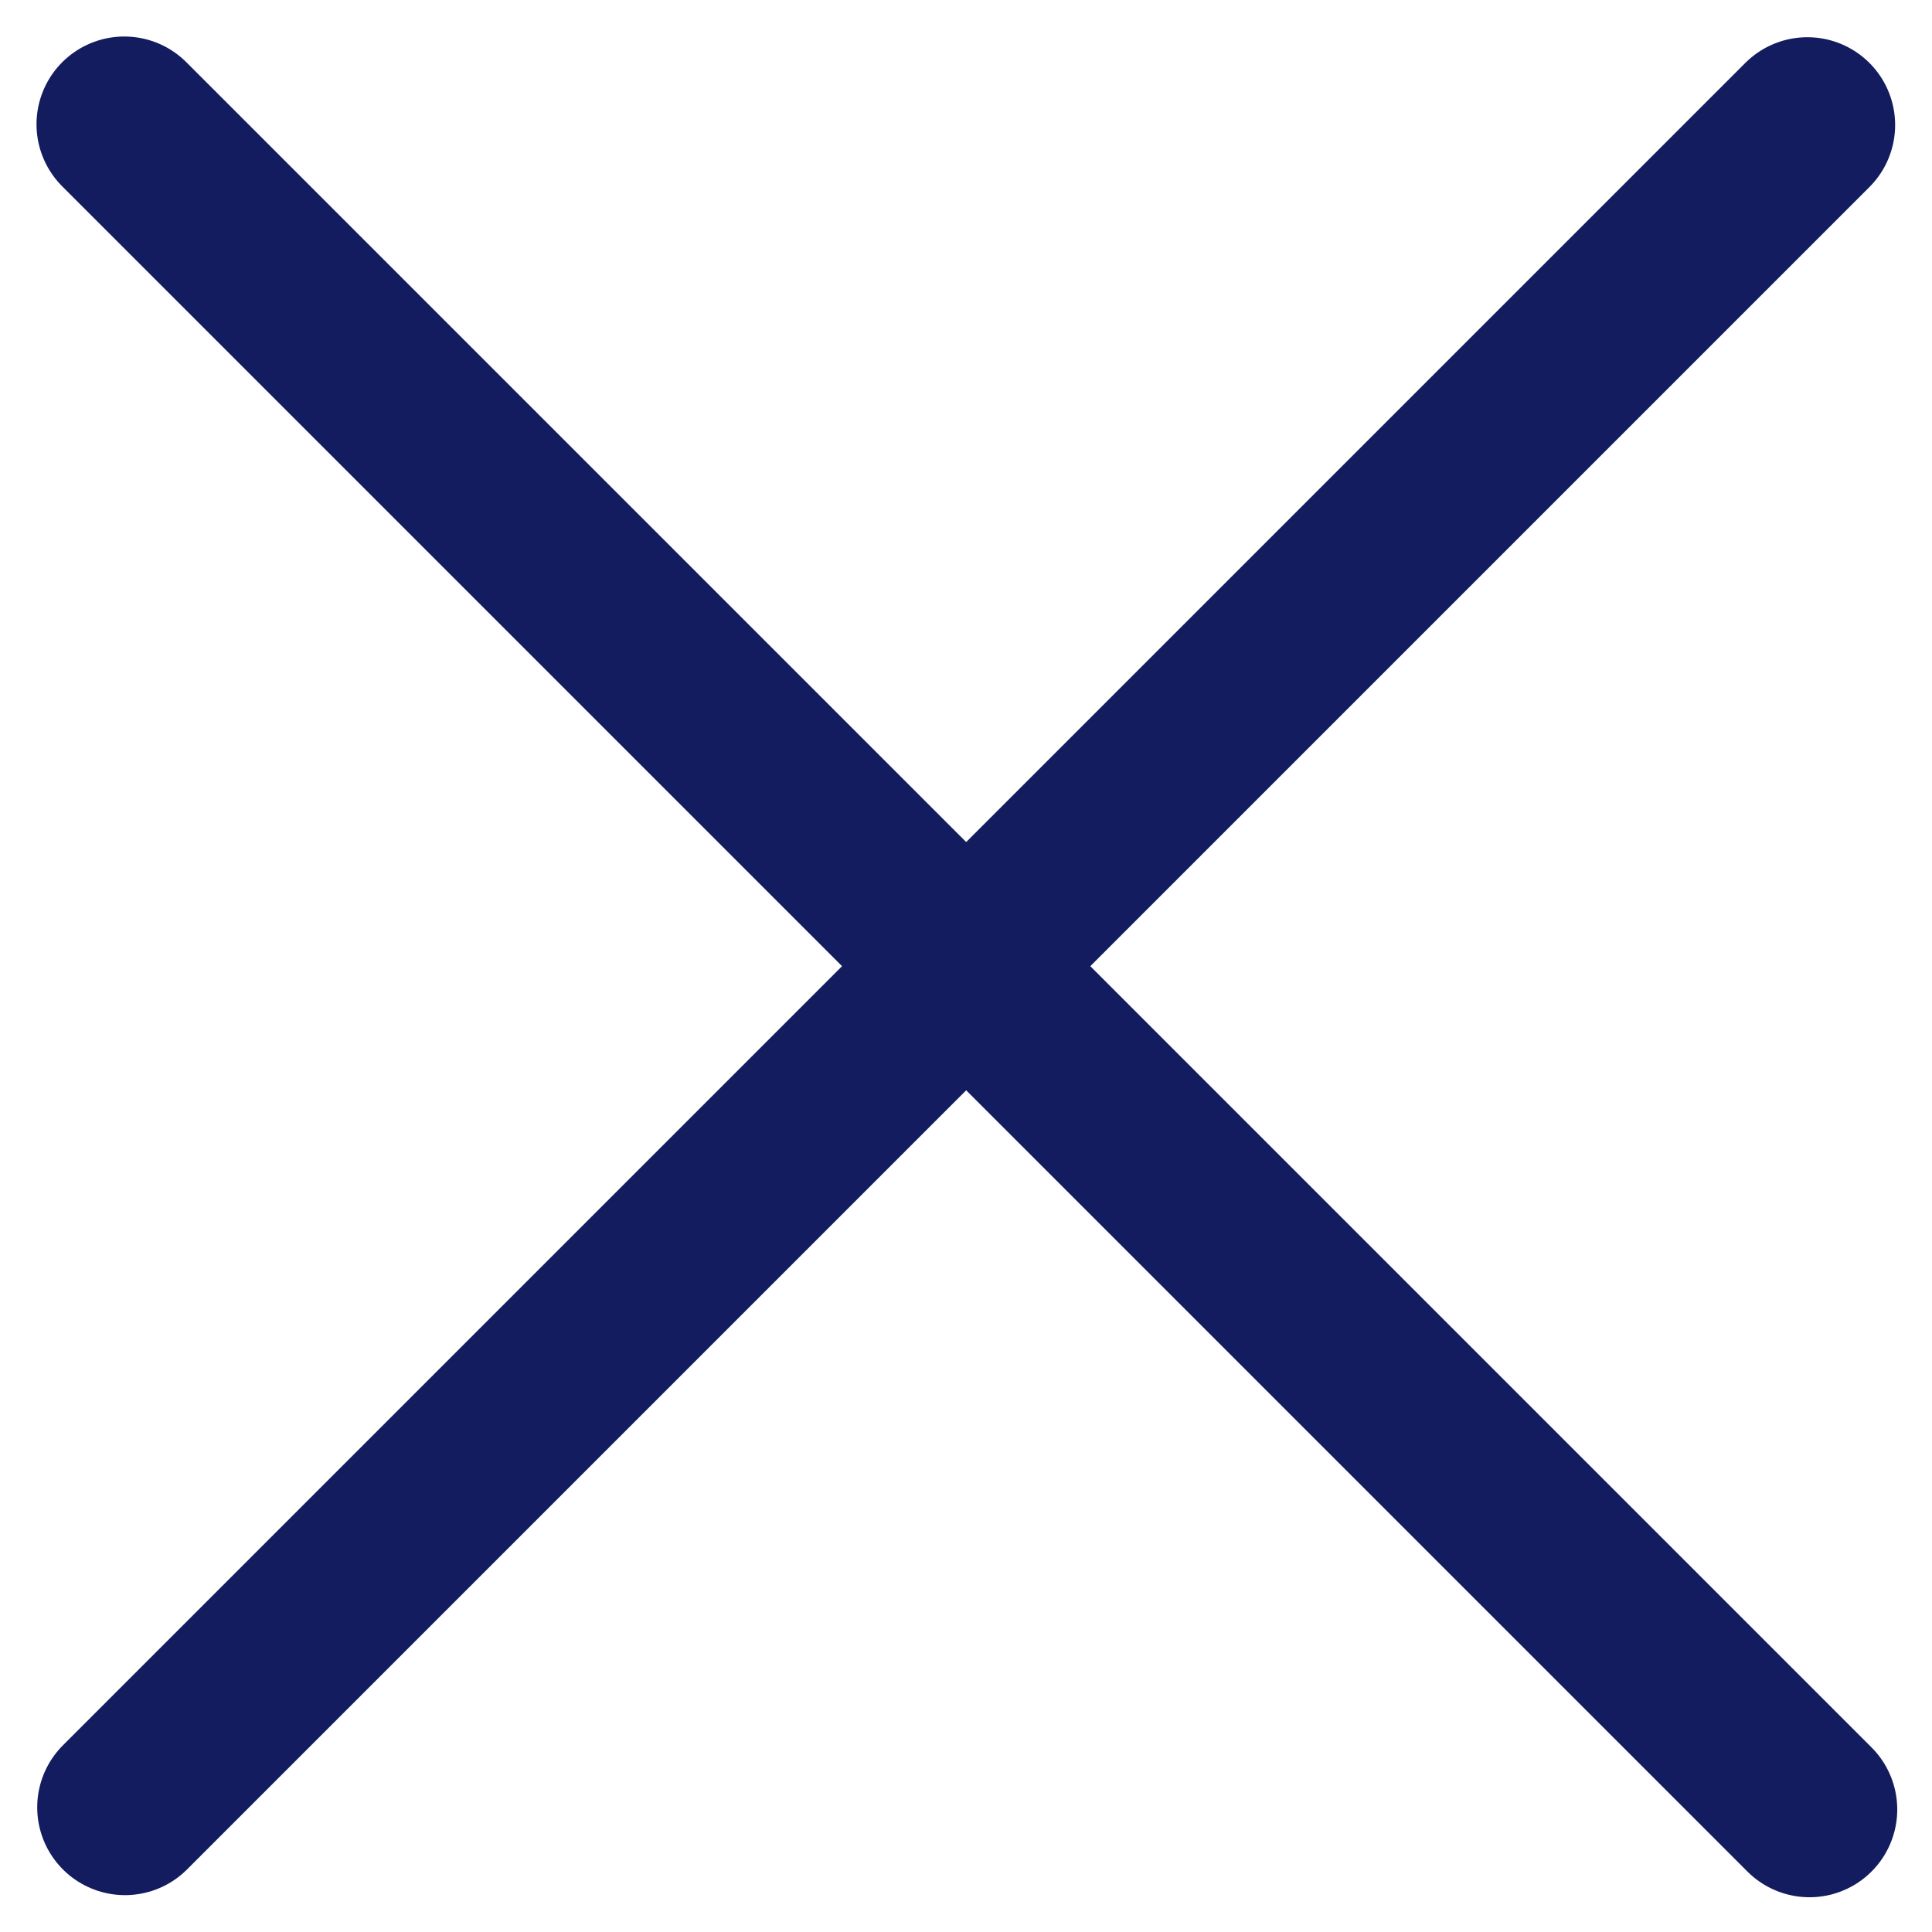 <svg xmlns="http://www.w3.org/2000/svg" width="5.503" height="5.504" viewBox="0 0 5.503 5.504">
  <g id="Close_Square" data-name="Close Square" transform="translate(-6.497 -6.489)">
    <path id="Stroke_1" data-name="Stroke 1" d="M4.792,0,0,4.792" transform="translate(6.853 6.845)" fill="none" stroke="#121c5f" stroke-linecap="round" stroke-linejoin="round" stroke-miterlimit="10" stroke-width="0.5"/>
    <path id="Stroke_2" data-name="Stroke 2" d="M4.8,4.8,0,0" transform="translate(6.851 6.843)" fill="none" stroke="#121c5f" stroke-linecap="round" stroke-linejoin="round" stroke-miterlimit="10" stroke-width="0.5"/>
  </g>
</svg>

